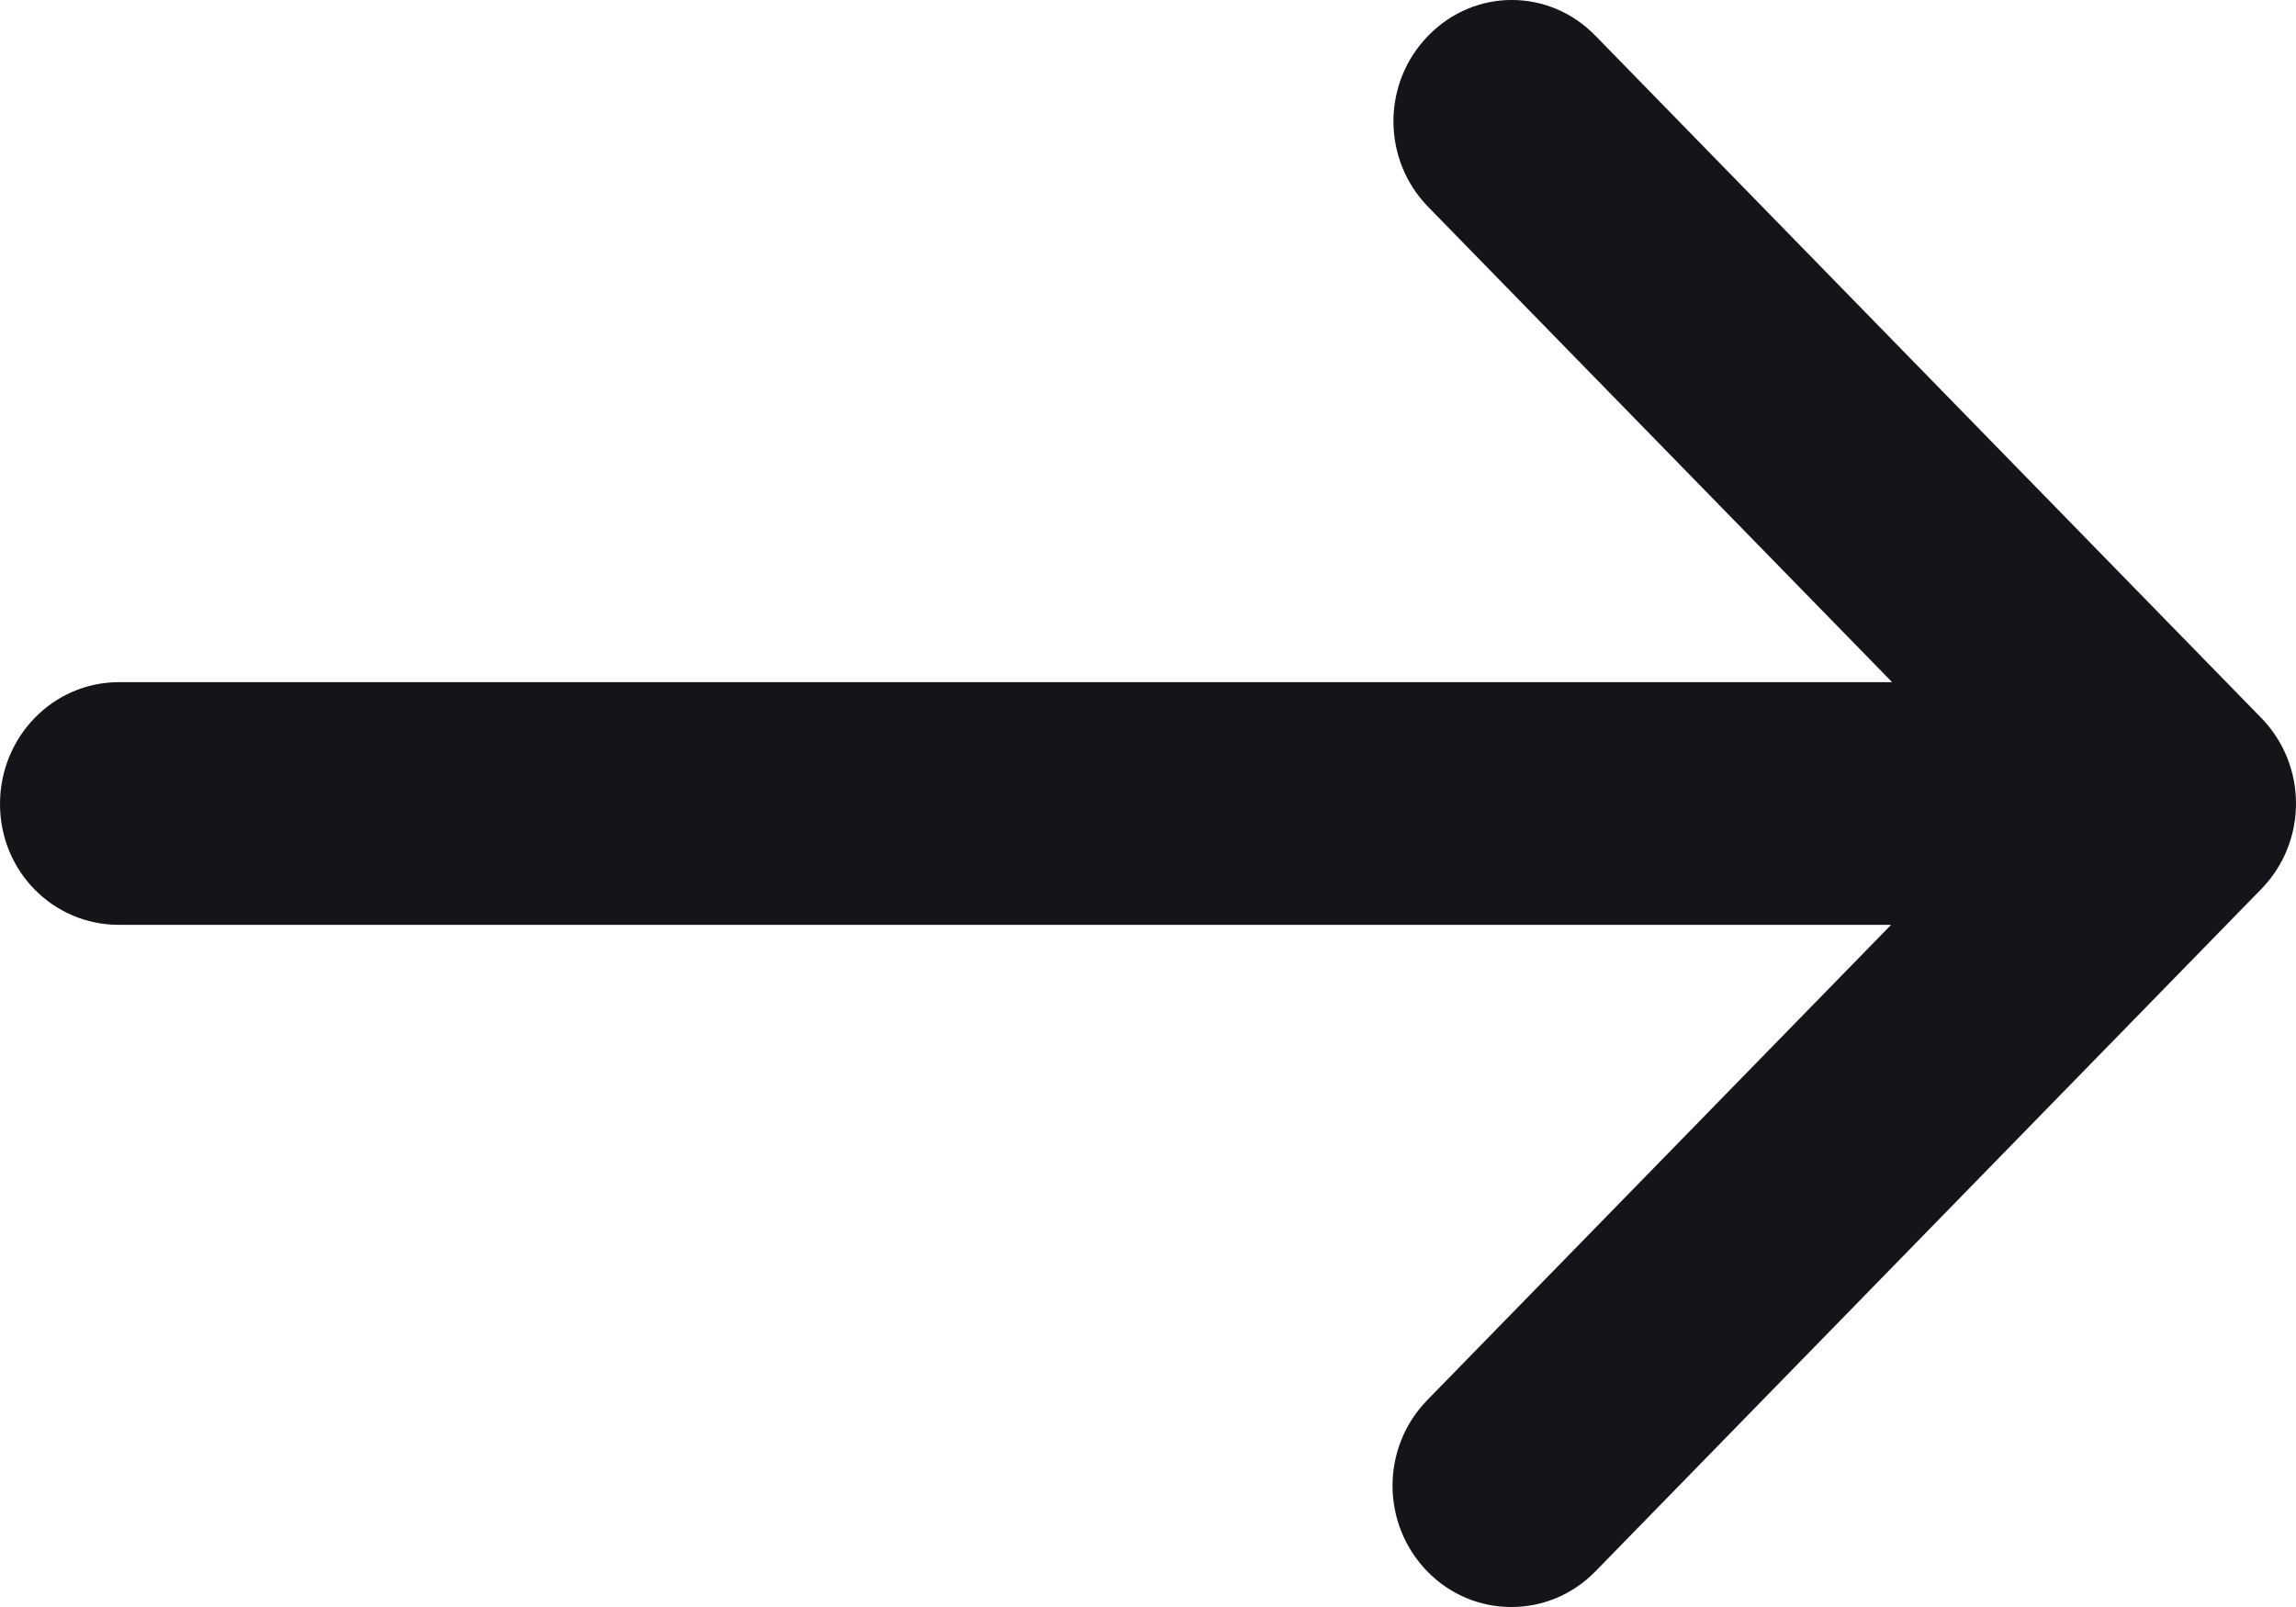 <svg width="20" height="14" viewBox="0 0 20 14" fill="none" xmlns="http://www.w3.org/2000/svg">
<path d="M1.035 8.057H16.473L12.433 12.197C12.029 12.611 12.029 13.275 12.433 13.69C12.635 13.896 12.896 14 13.165 14C13.434 14 13.695 13.896 13.897 13.69L19.697 7.746C20.101 7.332 20.101 6.668 19.697 6.254L13.897 0.311C13.493 -0.104 12.845 -0.104 12.441 0.311C12.037 0.725 12.037 1.389 12.441 1.803L16.482 5.943H1.035C0.463 5.943 0 6.418 0 7.004C0 7.591 0.463 8.057 1.035 8.057Z" fill="#141518"/>
</svg>
